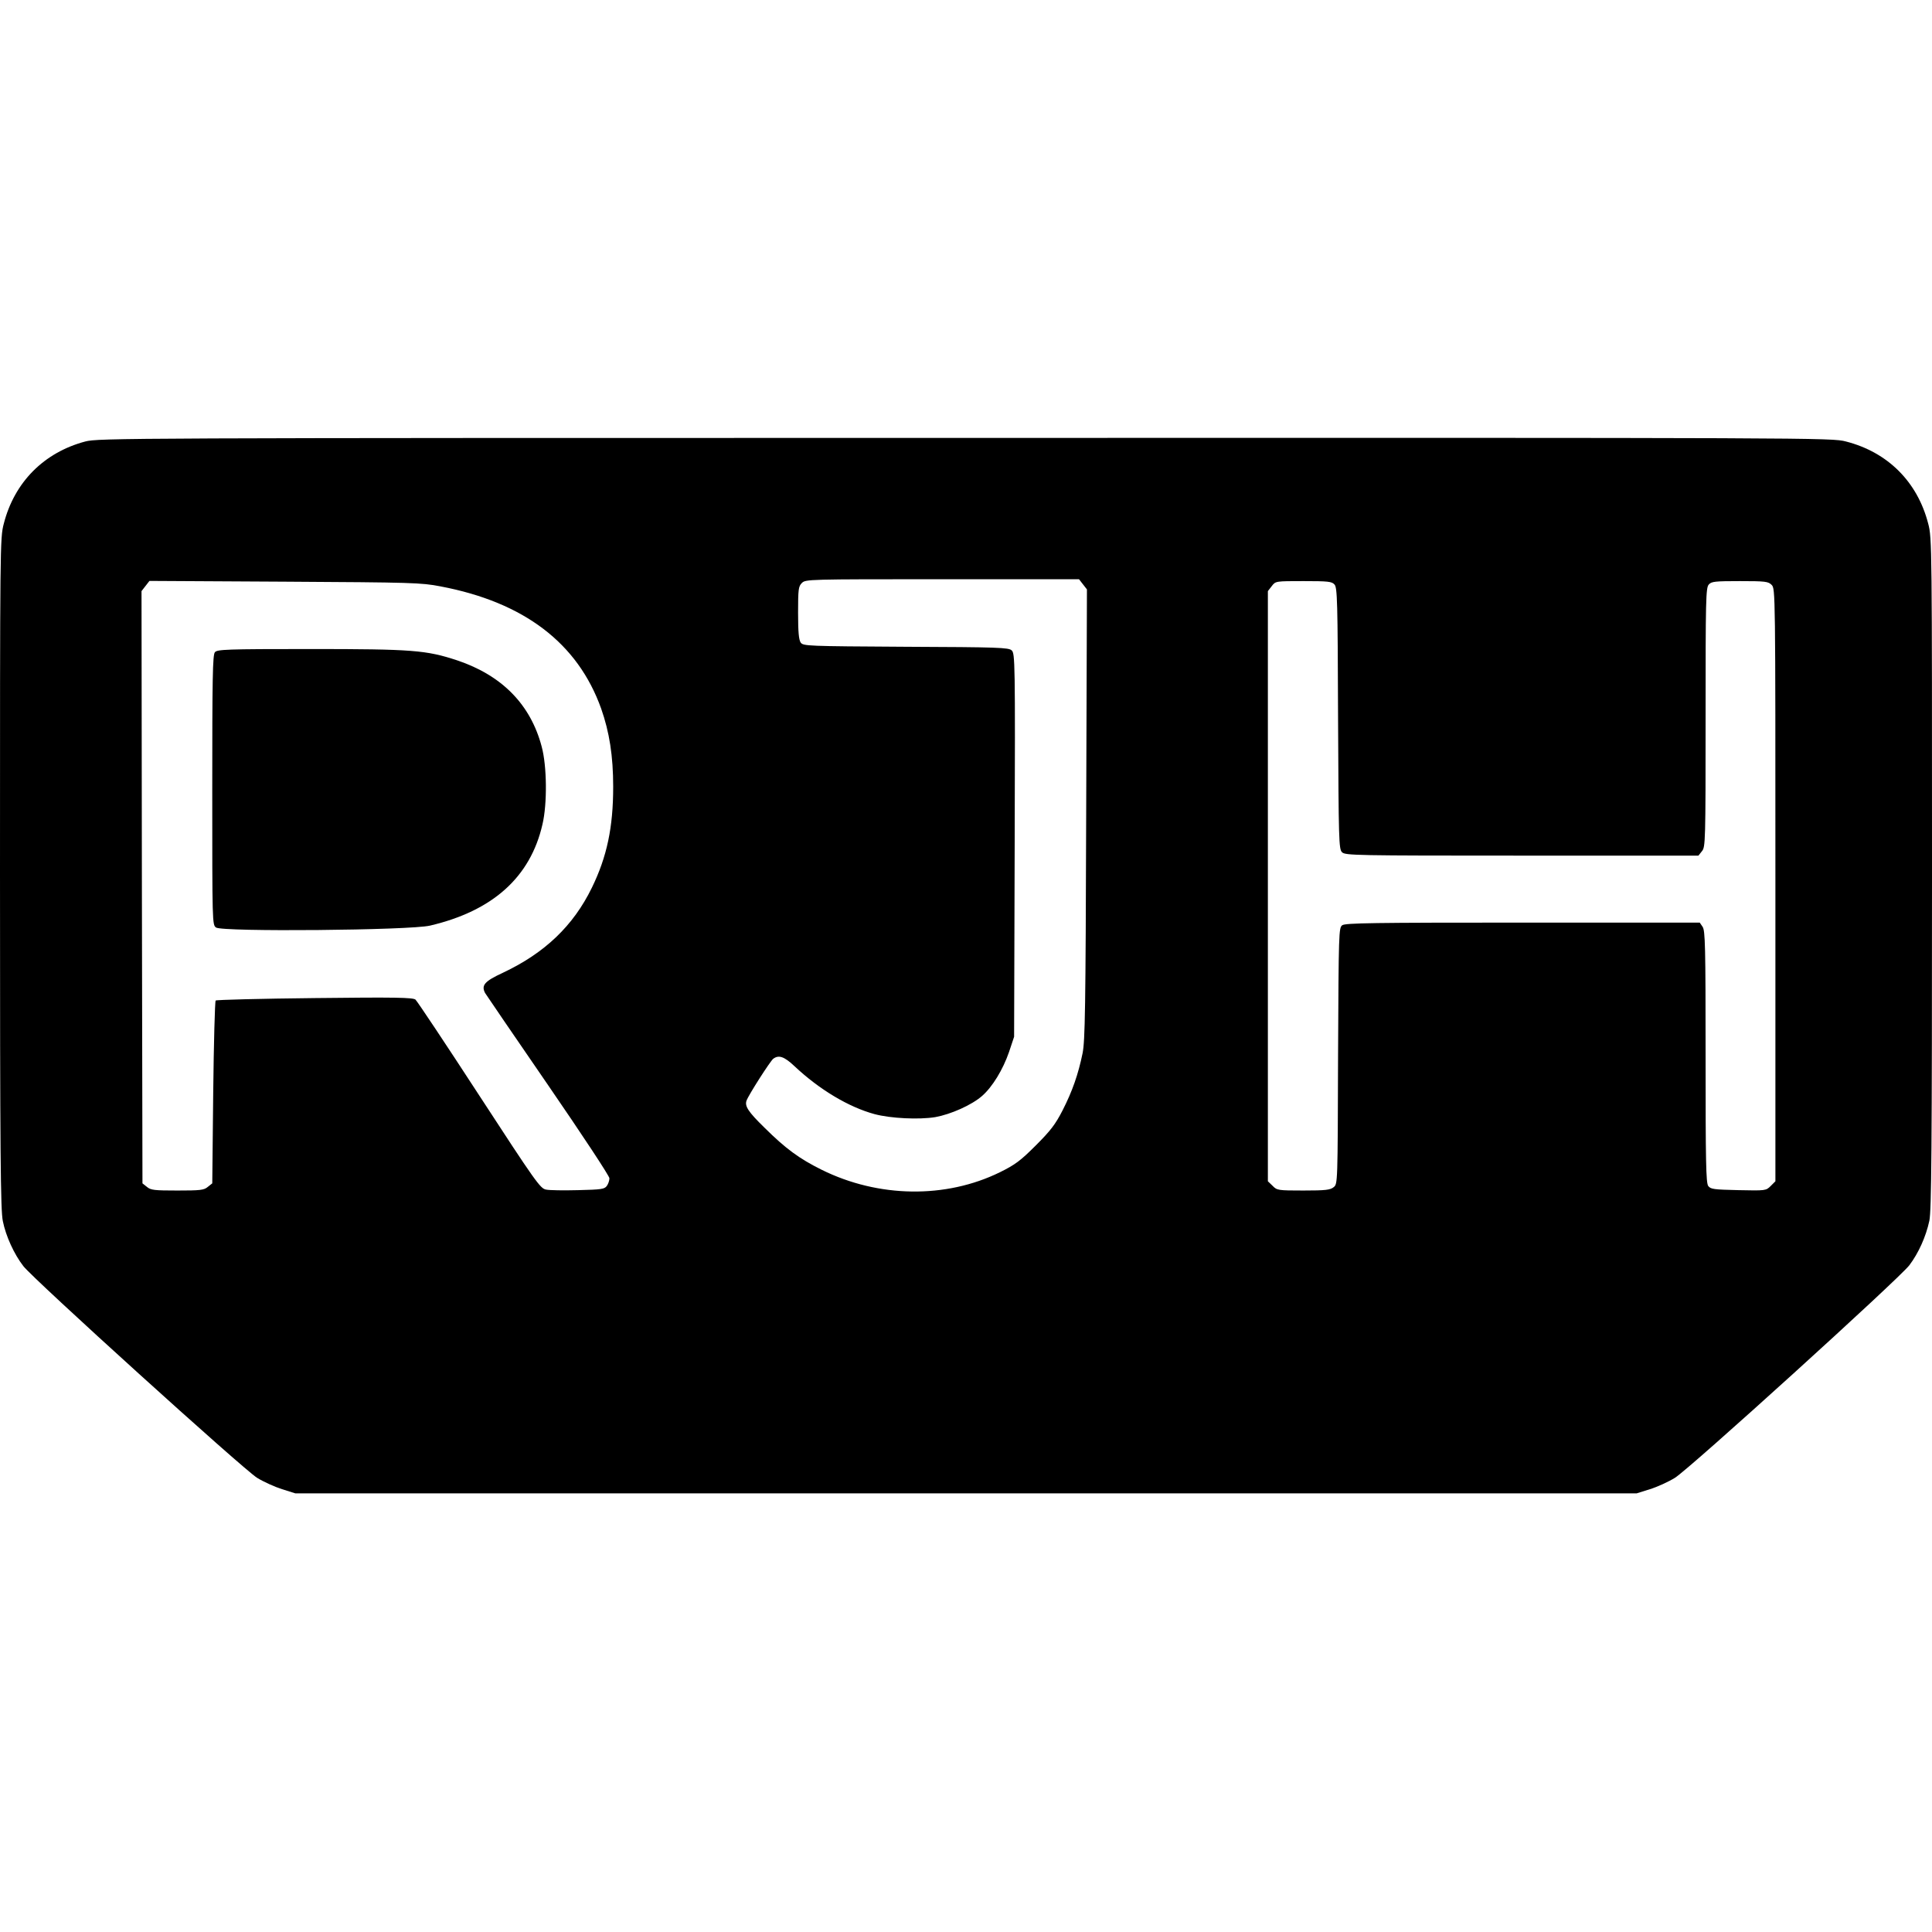 <?xml version="1.0" standalone="no"?>
<!DOCTYPE svg PUBLIC "-//W3C//DTD SVG 20010904//EN"
 "http://www.w3.org/TR/2001/REC-SVG-20010904/DTD/svg10.dtd">
<svg version="1.0" xmlns="http://www.w3.org/2000/svg"
 width="1024pt" height="1024pt" viewBox="0 0 1024 1024"
 preserveAspectRatio="xMidYMid meet">
<g transform="translate(0,1024) scale(0.1,-0.1)"
fill="#000000" stroke="none">
<path d="M452 7900 c-219 -58 -376 -216 -432 -436 -20 -75 -20 -118 -20 -1853
0 -1501 3 -1786 15 -1843 16 -80 60 -176 109 -239 52 -68 1167 -1078 1239
-1122 34 -21 94 -48 132 -60 l70 -22 3555 0 3555 0 70 22 c39 12 98 39 132 60
77 47 1189 1056 1243 1127 49 65 88 152 106 236 11 54 14 369 14 1841 0 1735
0 1778 -20 1853 -57 222 -214 379 -436 436 -76 20 -131 20 -4668 19 -4485 0
-4593 -1 -4664 -19z m5288 -757 l21 -27 -4 -1190 c-3 -1040 -6 -1201 -19
-1268 -23 -112 -54 -201 -106 -303 -38 -74 -63 -107 -142 -186 -81 -81 -109
-102 -190 -142 -287 -141 -644 -136 -945 13 -119 59 -191 112 -303 223 -87 85
-106 115 -95 144 12 32 125 208 141 221 29 22 58 13 113 -39 133 -125 288
-217 424 -254 86 -23 236 -30 322 -16 83 15 193 64 248 112 55 48 111 140 143
233 l27 81 3 1016 c3 974 2 1016 -16 1032 -16 15 -72 17 -561 19 -524 3 -543
4 -557 22 -10 15 -14 54 -14 158 0 125 2 140 20 158 20 20 33 20 744 20 l725
0 21 -27z m-3405 -11 c443 -84 727 -301 851 -647 44 -125 64 -252 64 -415 0
-215 -33 -371 -113 -535 -99 -203 -251 -347 -472 -451 -97 -45 -115 -66 -94
-107 6 -10 157 -231 335 -490 178 -259 324 -480 324 -492 0 -12 -6 -30 -14
-41 -13 -17 -29 -19 -152 -22 -75 -2 -152 -1 -170 3 -30 5 -55 40 -354 499
-177 272 -329 500 -338 508 -14 11 -106 13 -534 8 -284 -3 -520 -9 -525 -13
-4 -5 -10 -225 -13 -489 l-5 -480 -24 -19 c-20 -17 -40 -19 -161 -19 -121 0
-141 2 -161 19 l-24 19 -3 1570 -2 1569 21 27 21 27 717 -4 c677 -4 722 -5
826 -25z m4738 10 c15 -16 17 -86 19 -710 3 -648 4 -692 21 -709 17 -17 69
-18 953 -18 l936 0 19 24 c18 22 19 49 19 709 0 624 1 687 17 704 14 16 33 18
165 18 135 0 150 -2 168 -20 20 -20 20 -33 20 -1590 l0 -1571 -25 -25 c-25
-25 -27 -25 -171 -22 -131 3 -147 5 -160 22 -12 17 -14 127 -14 686 0 586 -2
668 -16 688 l-15 22 -938 0 c-793 0 -940 -2 -957 -14 -18 -14 -19 -34 -22
-693 -2 -676 -2 -678 -23 -695 -18 -15 -43 -18 -161 -18 -134 0 -140 1 -163
25 l-25 24 0 1564 0 1564 21 27 c20 26 20 26 168 26 130 0 150 -2 164 -18z"/>
<path d="M1139 6783 c-12 -13 -14 -140 -14 -730 0 -703 0 -715 20 -729 32 -24
1028 -15 1134 10 333 78 532 257 596 536 26 109 24 310 -4 413 -59 223 -210
377 -448 457 -164 54 -236 60 -779 60 -445 0 -493 -2 -505 -17z"/>
</g>
</svg>
